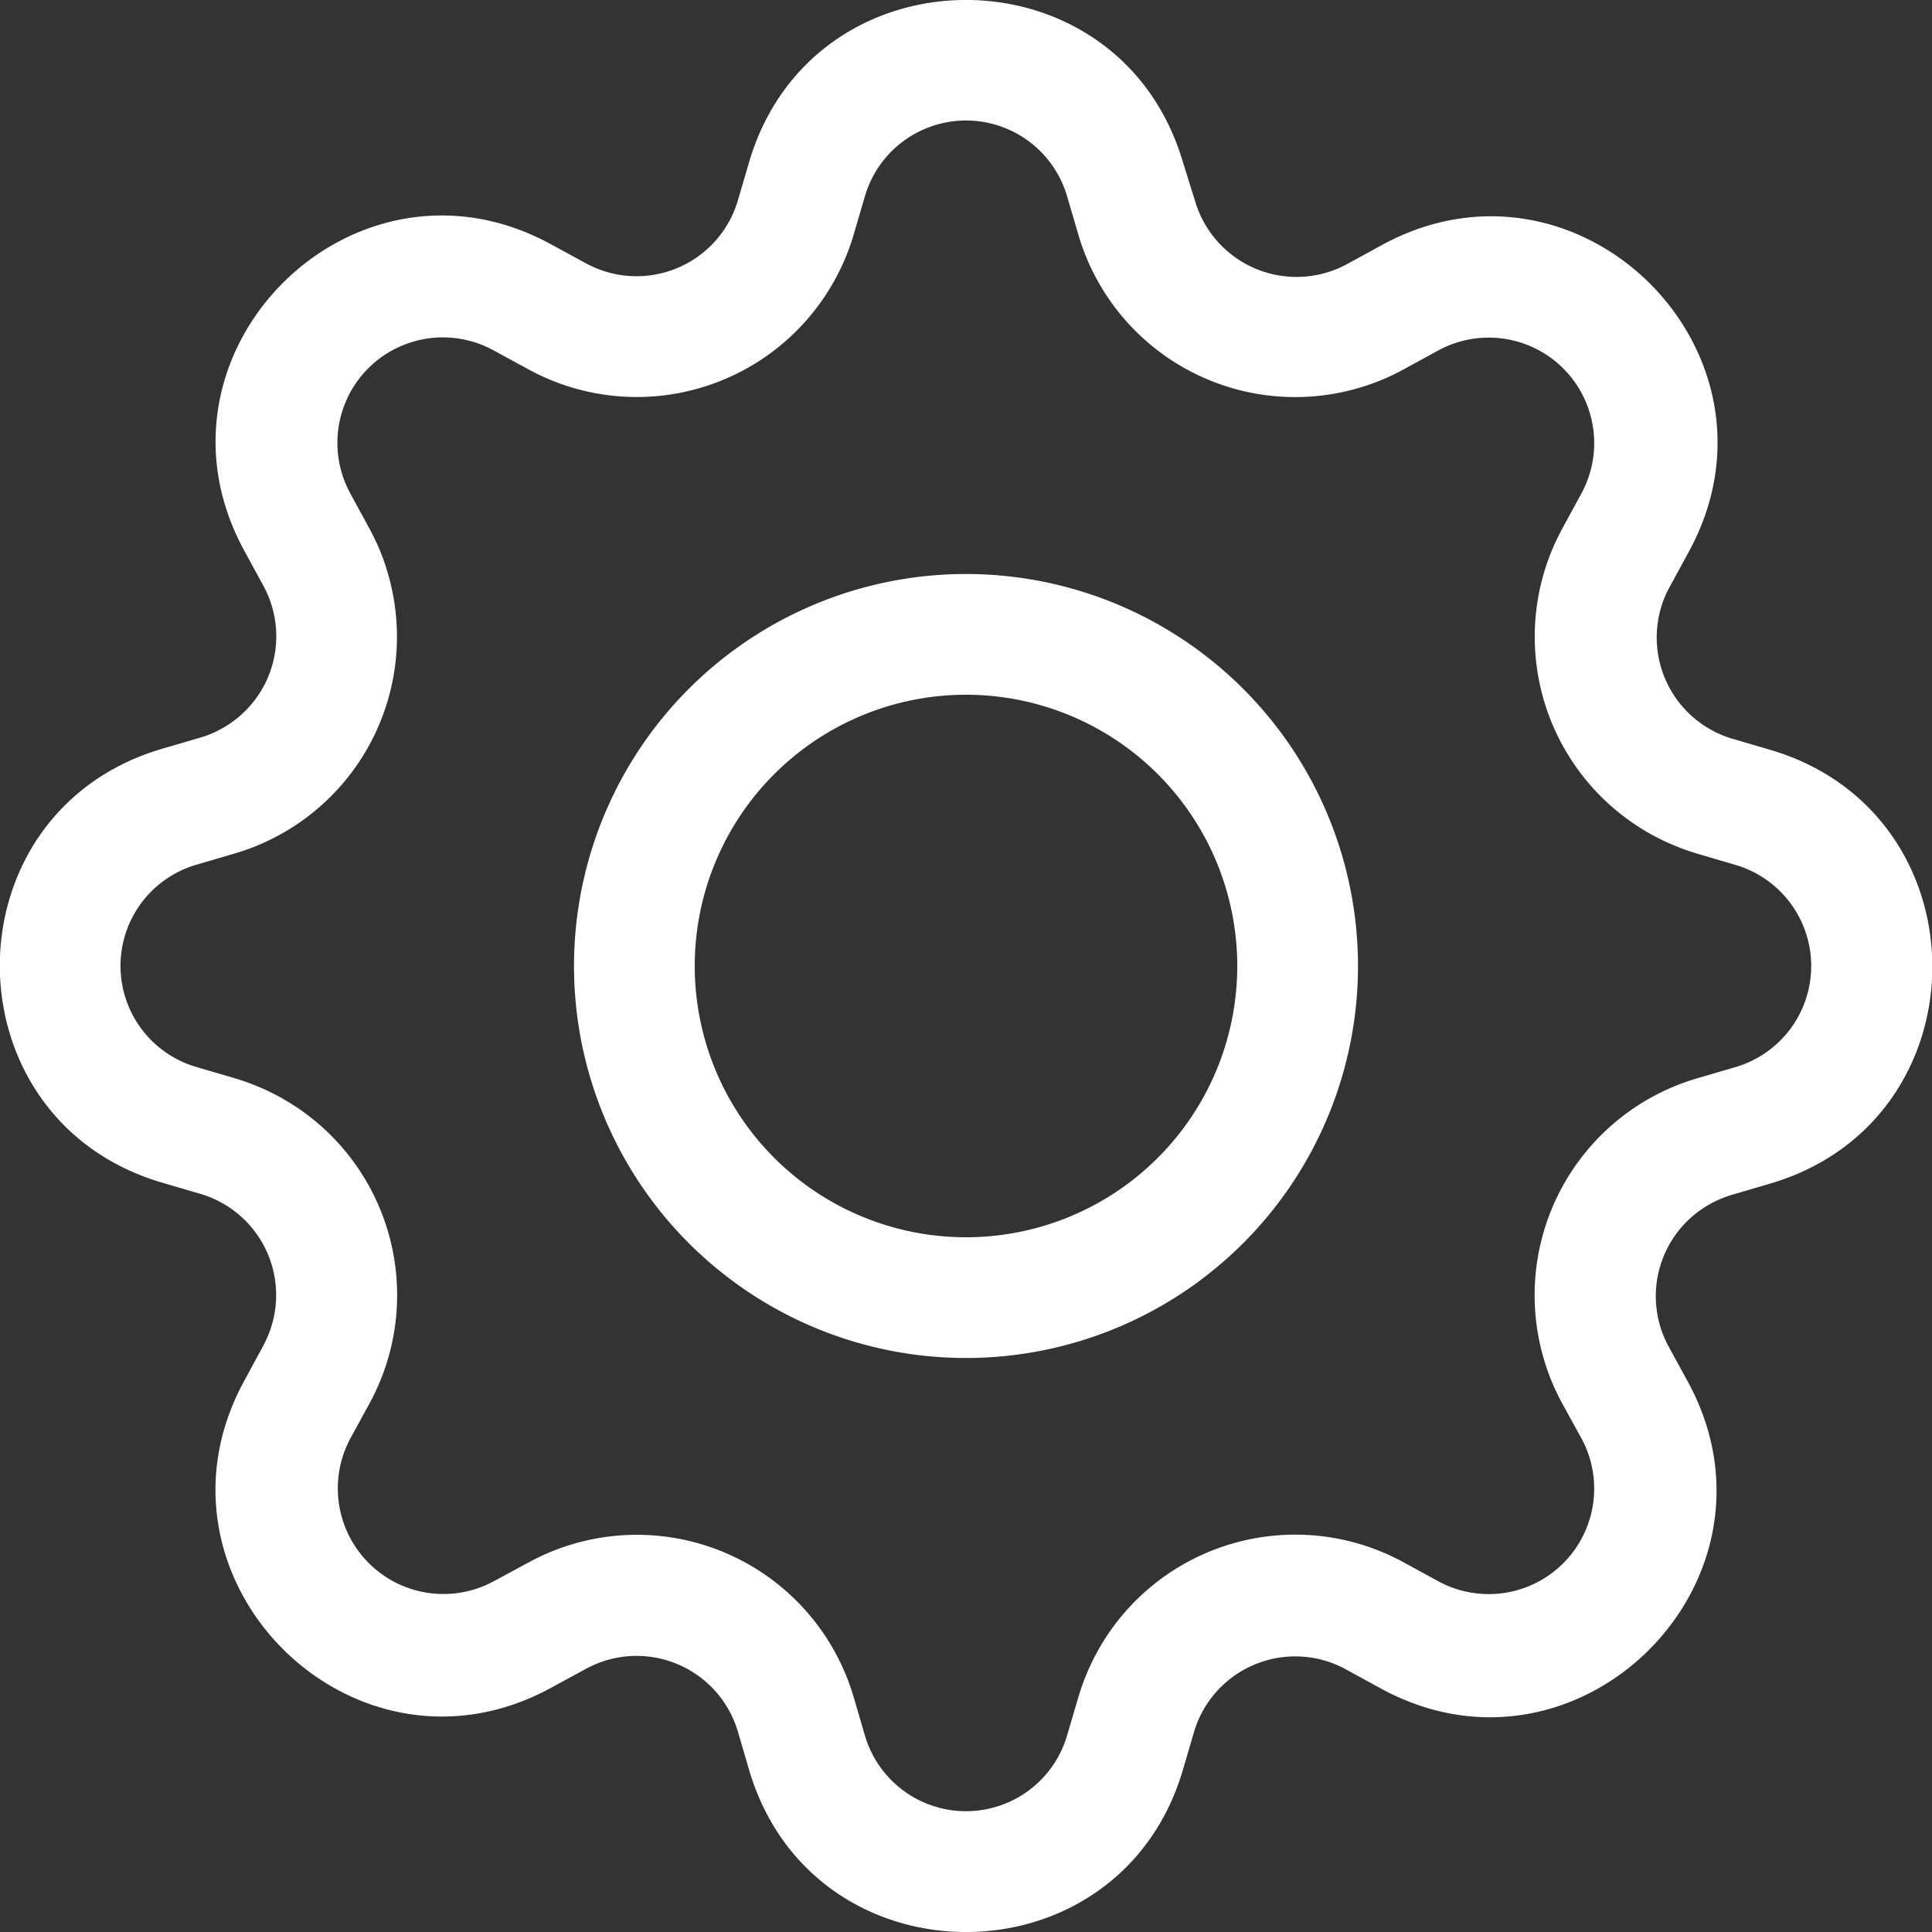 <svg xmlns="http://www.w3.org/2000/svg" viewBox="0 0 136.82 136.82"><rect x="0" y="0" width="136.82" height="136.82" fill="#333333" stroke="none"/><defs><style>.cls-1{fill:#fff;}</style></defs><g id="Layer_2" data-name="Layer 2"><g id="Layer_1-2" data-name="Layer 1"><path class="cls-1" d="M68.41,40.65A27.76,27.76,0,1,0,96.17,68.41,27.76,27.76,0,0,0,68.41,40.65ZM49.2,68.41A19.21,19.21,0,1,1,68.41,87.62,19.21,19.21,0,0,1,49.2,68.41Z"/><path class="cls-1" d="M83.77,11.48c-4.51-15.31-26.21-15.31-30.72,0l-.8,2.73a7.48,7.48,0,0,1-10.73,4.45L39,17.29C25,9.66,9.66,25,17.3,39l1.36,2.5a7.46,7.46,0,0,1-3,10.12,6.93,6.93,0,0,1-1.46.61l-2.73.8c-15.31,4.51-15.31,26.21,0,30.72l2.73.8a7.47,7.47,0,0,1,5.05,9.28,8,8,0,0,1-.6,1.46L17.29,97.8c-7.63,14,7.7,29.37,21.73,21.73l2.5-1.36a7.48,7.48,0,0,1,10.73,4.44l.8,2.73c4.51,15.31,26.21,15.31,30.72,0l.8-2.73a7.48,7.48,0,0,1,9.28-5,7.4,7.4,0,0,1,1.46.61l2.49,1.36c14,7.64,29.37-7.71,21.73-21.73l-1.36-2.49a7.46,7.46,0,0,1,3-10.13,8.06,8.06,0,0,1,1.46-.61l2.73-.8c15.31-4.51,15.31-26.21,0-30.72l-2.73-.8a7.48,7.48,0,0,1-5-9.27,6.93,6.93,0,0,1,.61-1.46l1.36-2.5c7.64-14-7.71-29.36-21.73-21.72l-2.49,1.36a7.49,7.49,0,0,1-10.74-4.45ZM61.25,13.9a7.46,7.46,0,0,1,14.32,0l.8,2.73a16,16,0,0,0,19.9,10.83,15.55,15.55,0,0,0,3.13-1.3l2.49-1.36A7.47,7.47,0,0,1,112,34.93l-1.36,2.5a16,16,0,0,0,6.41,21.72,16.42,16.42,0,0,0,3.13,1.3l2.72.8a7.46,7.46,0,0,1,0,14.32l-2.73.8a16,16,0,0,0-10.83,19.9,15.55,15.55,0,0,0,1.3,3.13l1.37,2.49A7.47,7.47,0,0,1,101.89,112l-2.49-1.36a16,16,0,0,0-21.73,6.4,16.24,16.24,0,0,0-1.3,3.14l-.8,2.72a7.46,7.46,0,0,1-14.32,0l-.8-2.73a16,16,0,0,0-23-9.53L34.93,112A7.48,7.48,0,0,1,24.8,101.89l1.36-2.49a16,16,0,0,0-6.38-21.73,16.37,16.37,0,0,0-3.15-1.31l-2.73-.8a7.46,7.46,0,0,1,0-14.32l2.73-.8a16,16,0,0,0,10.82-19.9,15.35,15.35,0,0,0-1.29-3.11l-1.36-2.5A7.47,7.47,0,0,1,34.93,24.8l2.5,1.36a16,16,0,0,0,21.72-6.4,15.8,15.8,0,0,0,1.3-3.13Z"/></g></g></svg>